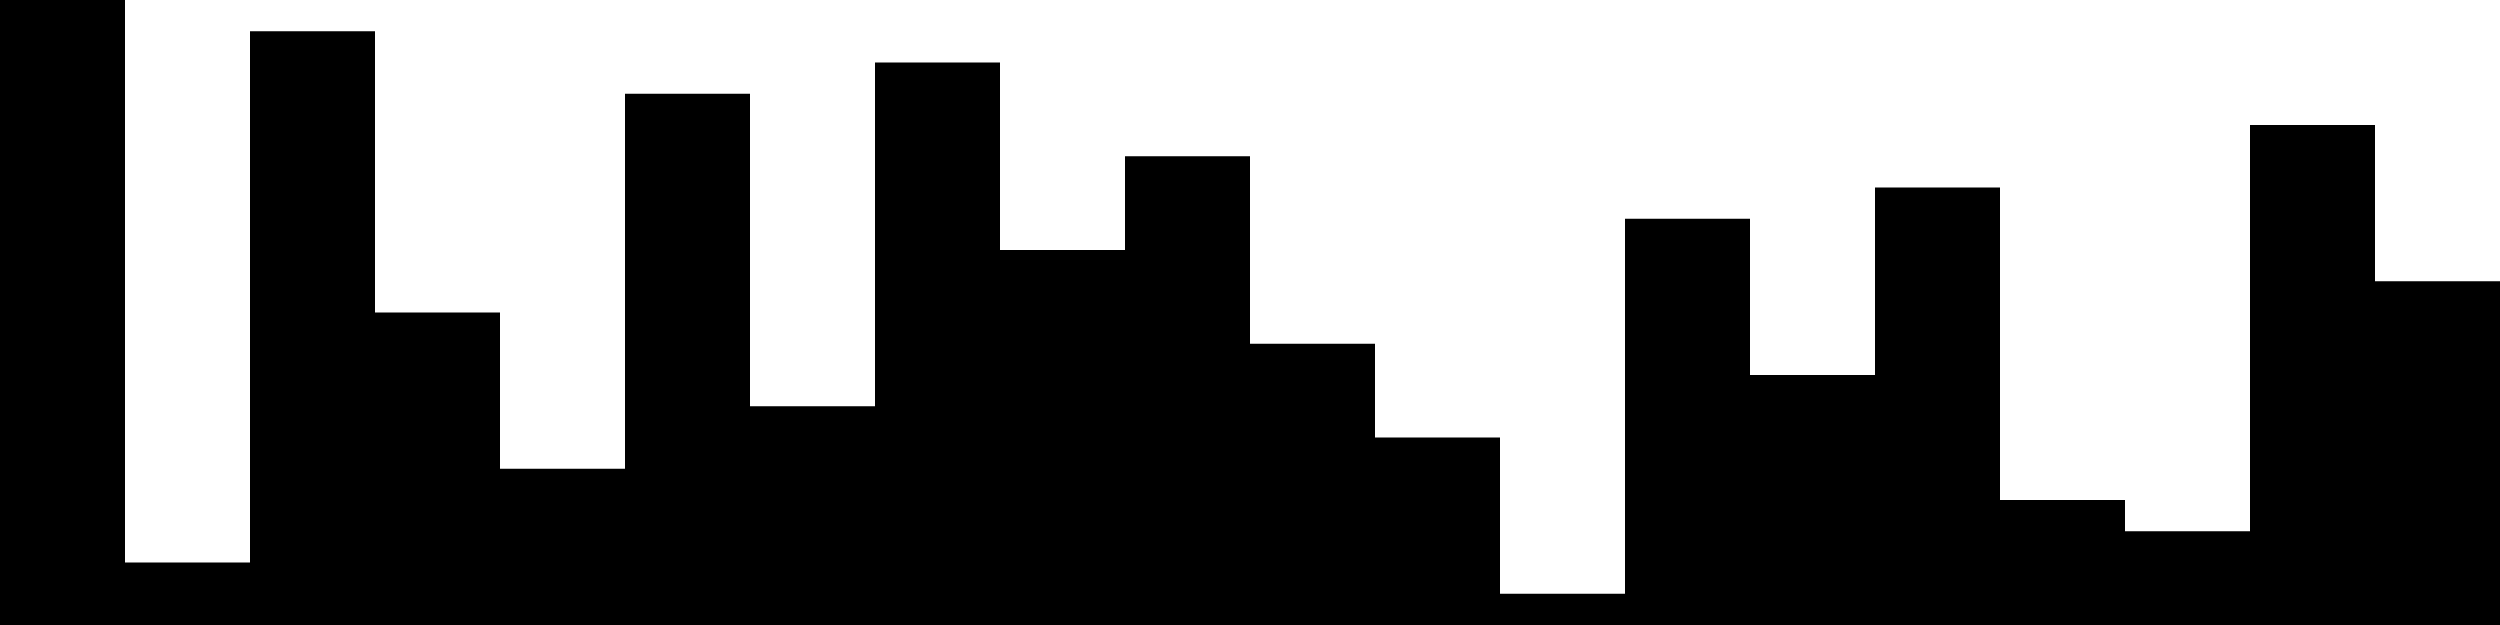 
<svg xmlns="http://www.w3.org/2000/svg" width="800" height="200">
<style>
rect {
    fill: black;
}
@media (prefers-color-scheme: dark) {
    rect {
        fill: white;
    }
}
</style>
<rect width="40" height="200" x="0" y="0" />
<rect width="40" height="20" x="40" y="180" />
<rect width="40" height="190" x="80" y="10" />
<rect width="40" height="100" x="120" y="100" />
<rect width="40" height="50" x="160" y="150" />
<rect width="40" height="170" x="200" y="30" />
<rect width="40" height="70" x="240" y="130" />
<rect width="40" height="180" x="280" y="20" />
<rect width="40" height="120" x="320" y="80" />
<rect width="40" height="150" x="360" y="50" />
<rect width="40" height="90" x="400" y="110" />
<rect width="40" height="60" x="440" y="140" />
<rect width="40" height="10" x="480" y="190" />
<rect width="40" height="130" x="520" y="70" />
<rect width="40" height="80" x="560" y="120" />
<rect width="40" height="140" x="600" y="60" />
<rect width="40" height="40" x="640" y="160" />
<rect width="40" height="30" x="680" y="170" />
<rect width="40" height="160" x="720" y="40" />
<rect width="40" height="110" x="760" y="90" />
</svg>
